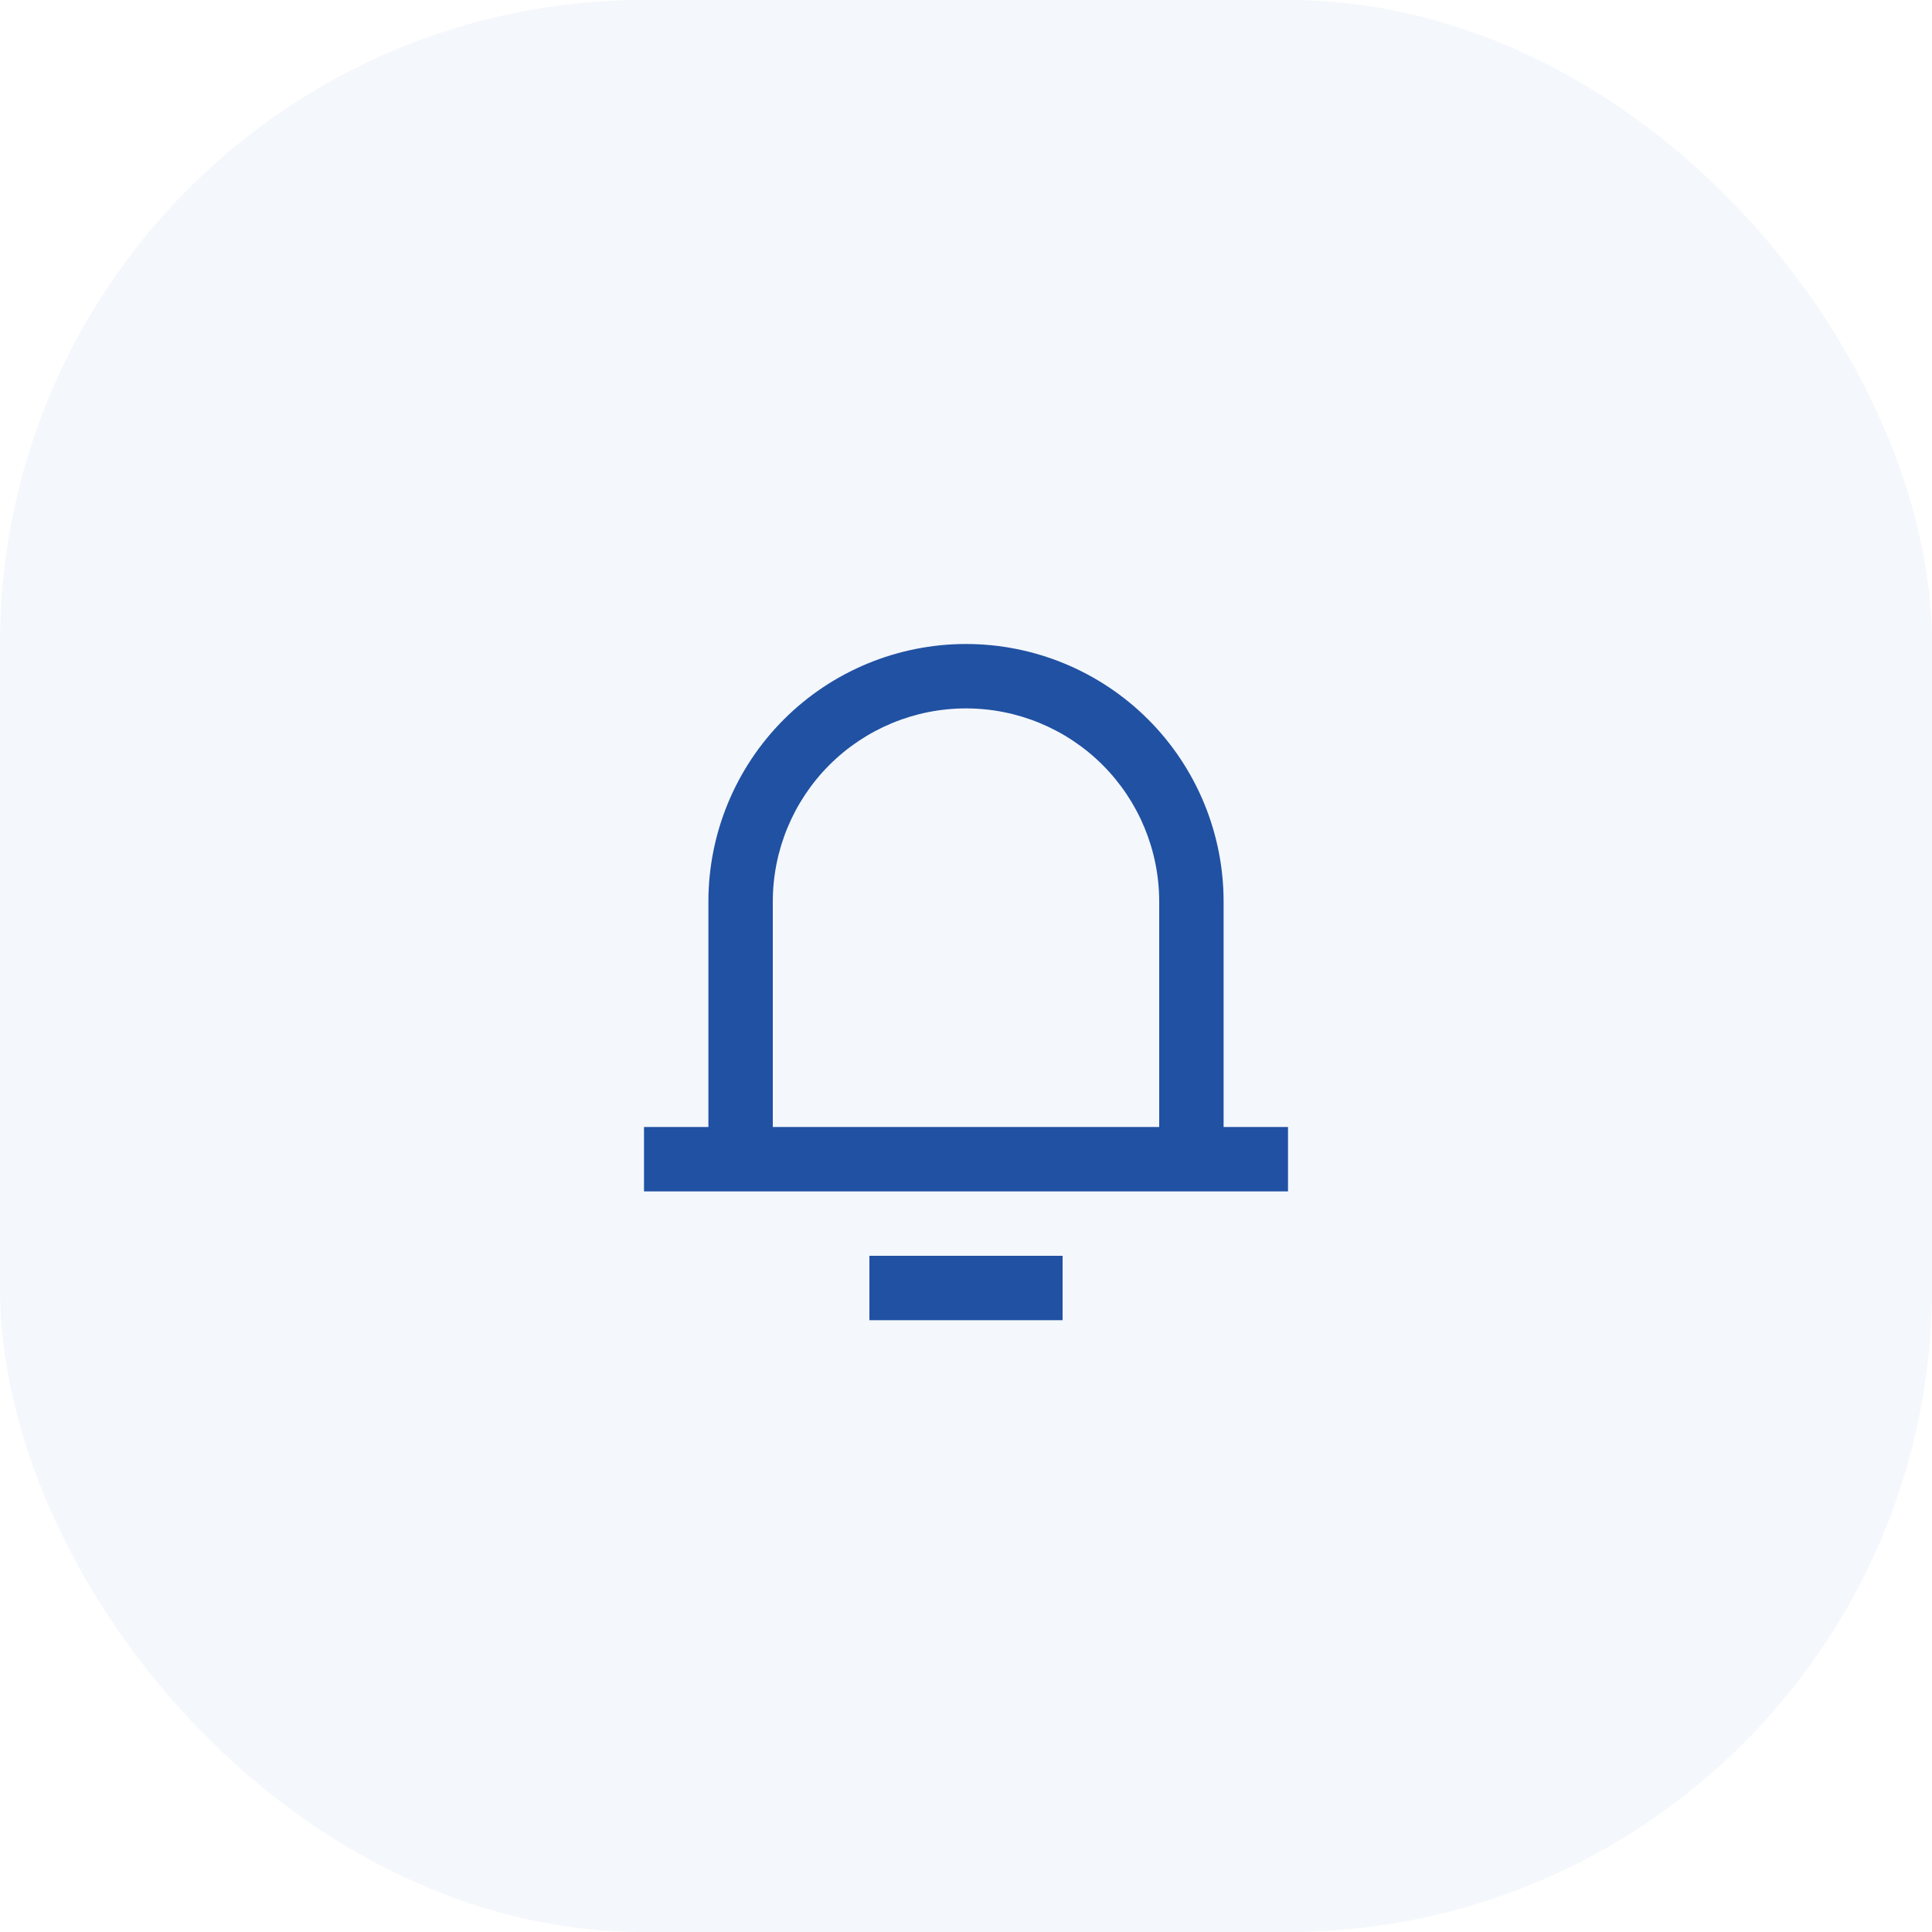 <svg width="60" height="60" viewBox="0 0 60 60" fill="none" xmlns="http://www.w3.org/2000/svg">
<rect opacity="0.05" width="60" height="60" rx="20" fill="#2051A3"/>
<path d="M38 35H40V37H20V35H22V28C22 25.878 22.843 23.843 24.343 22.343C25.843 20.843 27.878 20 30 20C32.122 20 34.157 20.843 35.657 22.343C37.157 23.843 38 25.878 38 28V35ZM36 35V28C36 26.409 35.368 24.883 34.243 23.757C33.117 22.632 31.591 22 30 22C28.409 22 26.883 22.632 25.757 23.757C24.632 24.883 24 26.409 24 28V35H36ZM27 39H33V41H27V39Z" fill="#2051A3"/>
</svg>

